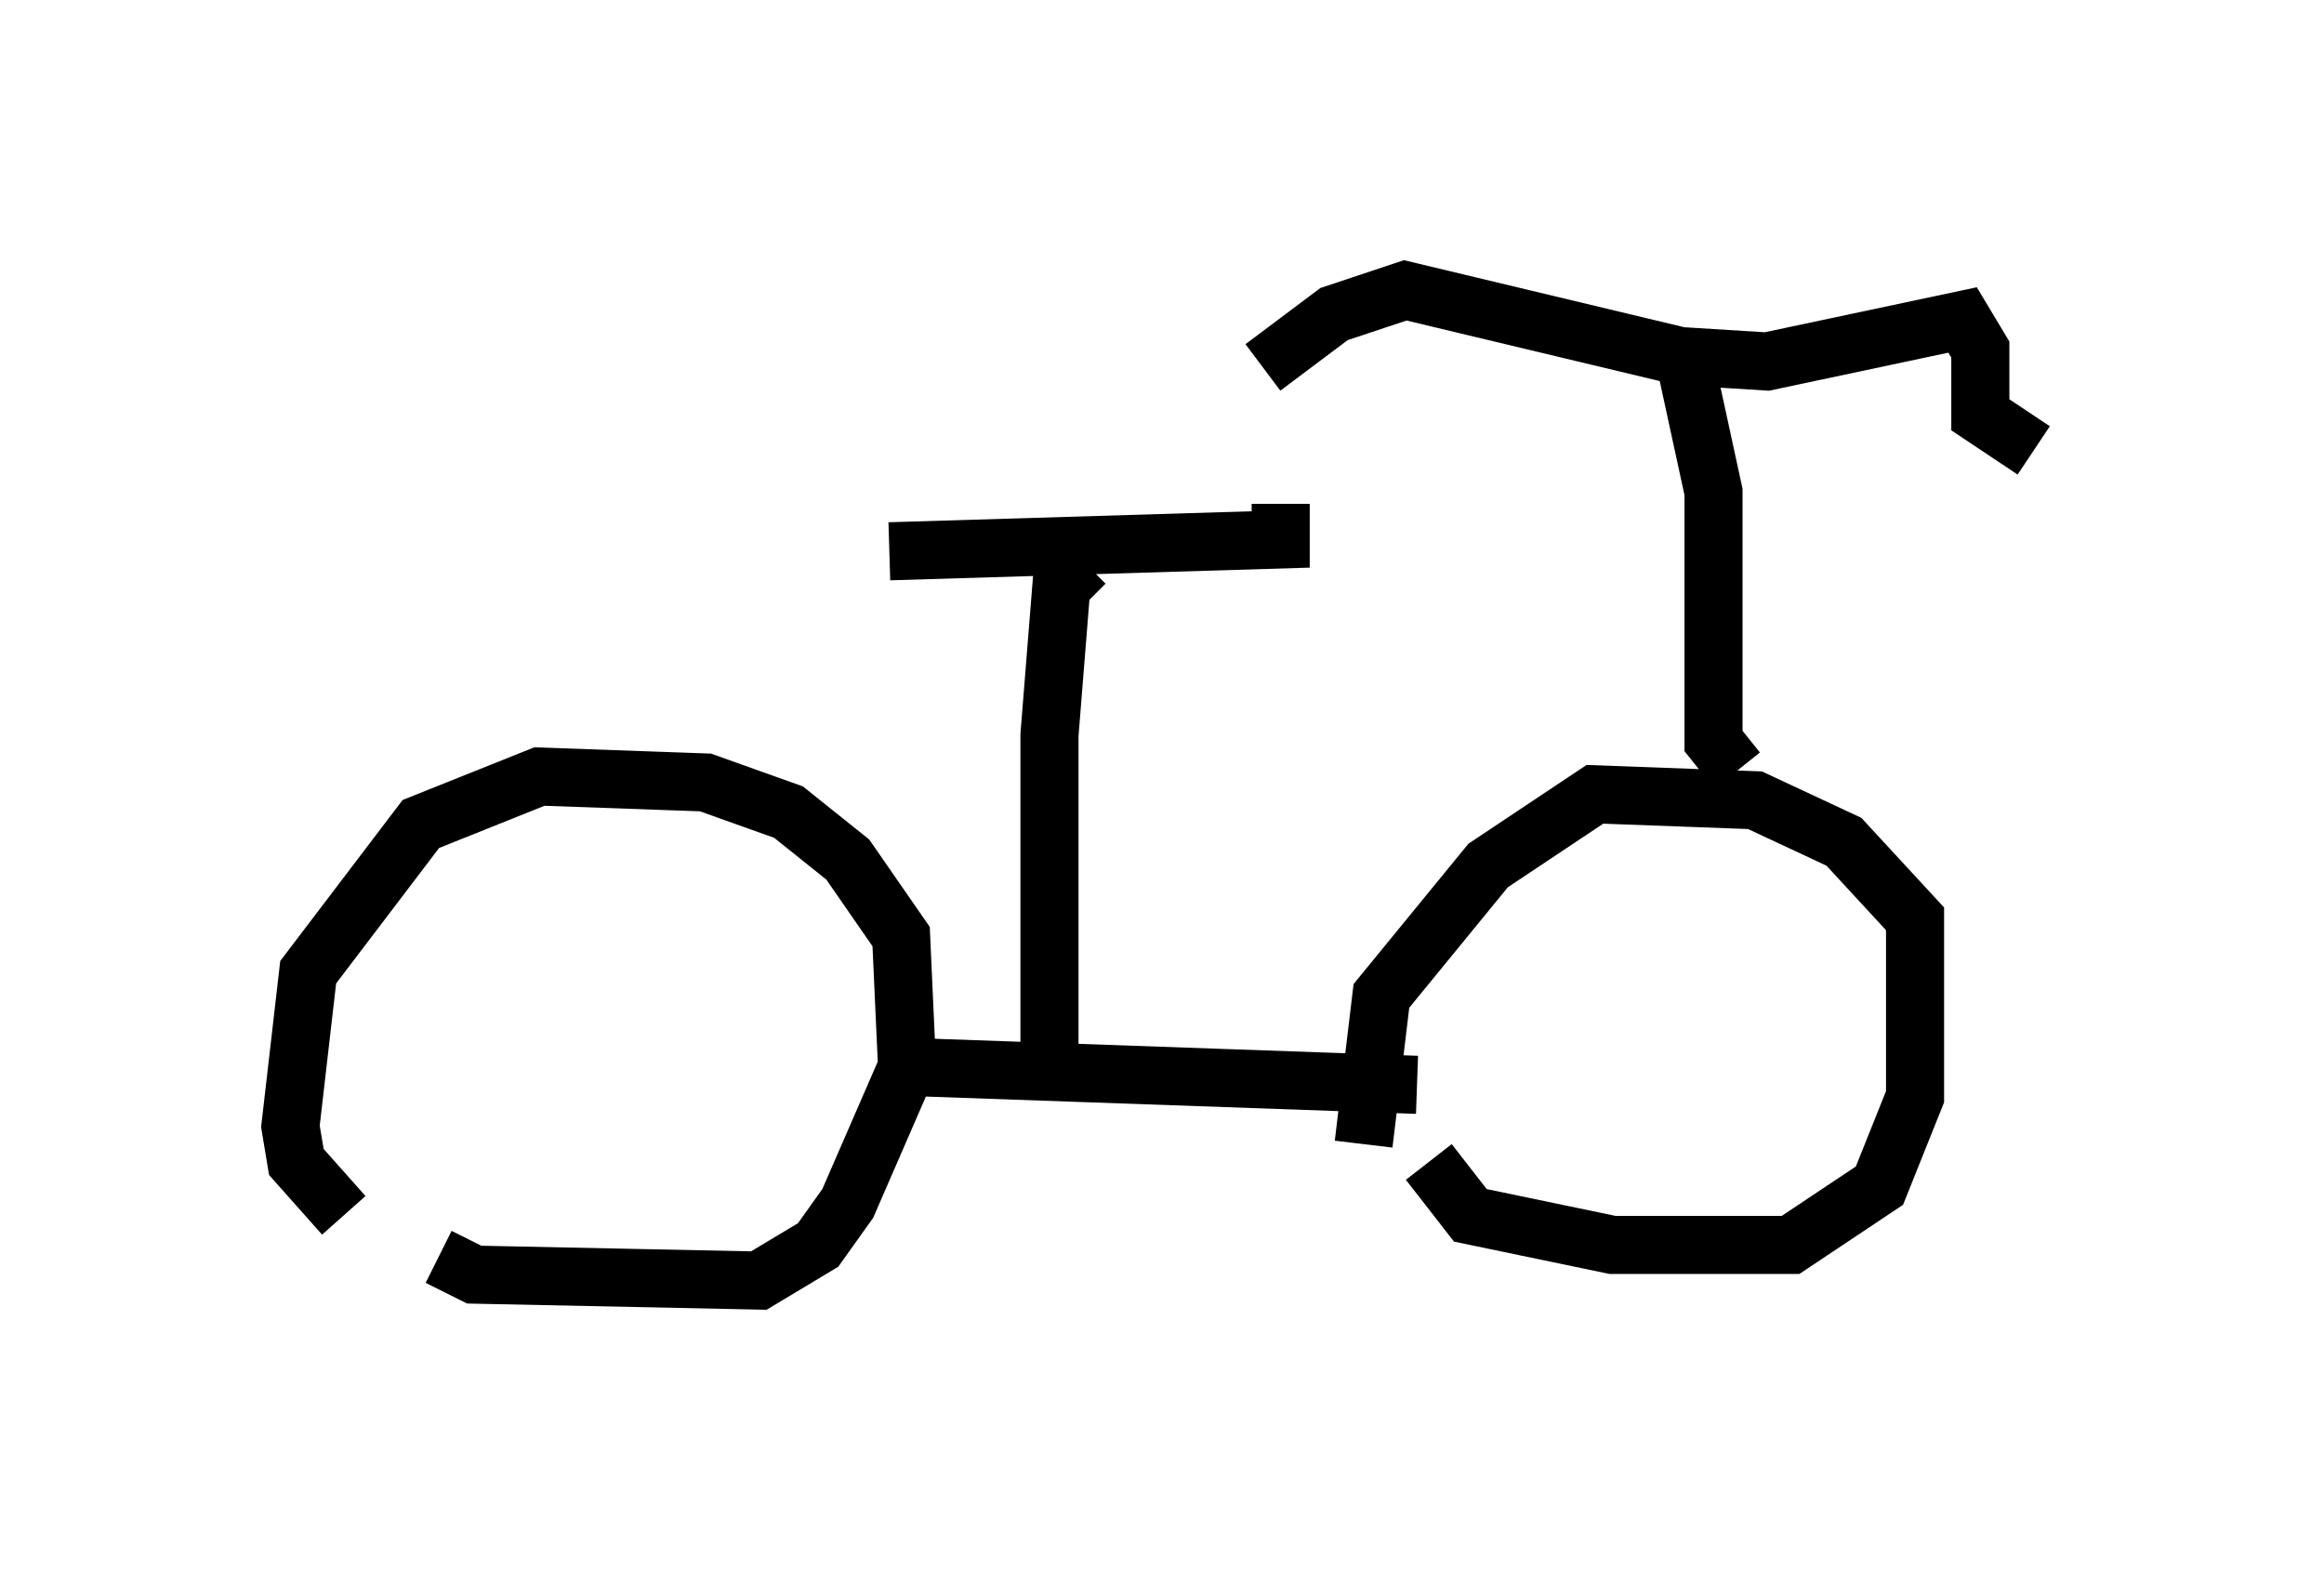 <?xml version="1.0" encoding="utf-8" ?>
<svg baseProfile="full" height="27.048" version="1.1" width="40.013" xmlns="http://www.w3.org/2000/svg" xmlns:ev="http://www.w3.org/2001/xml-events" xmlns:xlink="http://www.w3.org/1999/xlink"><defs /><rect fill="white" height="27.048" width="40.013" x="0" y="0" /><path d="M7.144, 20.823 m0.408, 0.817 l0.613, 0.306 4.9, 0.102 l1.021, -0.613 0.51, -0.715 l1.021, -2.348 -0.102, -2.246 l-0.919, -1.327 -1.021, -0.817 l-1.429, -0.51 -2.858, -0.102 l-2.042, 0.817 -1.94, 2.552 l-0.306, 2.654 0.102, 0.613 l0.817, 0.919 m18.681, -0.919 l0.715, 0.919 2.45, 0.51 l3.063, 0.0 1.531, -1.021 l0.613, -1.531 0.0, -3.063 l-1.225, -1.327 -1.531, -0.715 l-2.756, -0.102 -1.838, 1.225 l-1.838, 2.246 -0.306, 2.552 m-7.758, -1.327 l8.677, 0.306 m5.513, -5.41 l-0.408, -0.51 0.0, -4.288 l-0.51, -2.348 m-0.102, 0.0 l-4.696, -1.123 -1.225, 0.408 l-1.225, 0.919 m7.044, -0.204 l1.633, 0.102 3.369, -0.715 l0.306, 0.51 0.0, 1.123 l0.919, 0.613 m-16.946, 10.311 l0.0, -5.41 0.204, -2.552 l0.408, -0.408 m-3.369, -0.204 l6.738, -0.204 0.0, -0.613 " fill="none" stroke="black" stroke-width="1" /></svg>